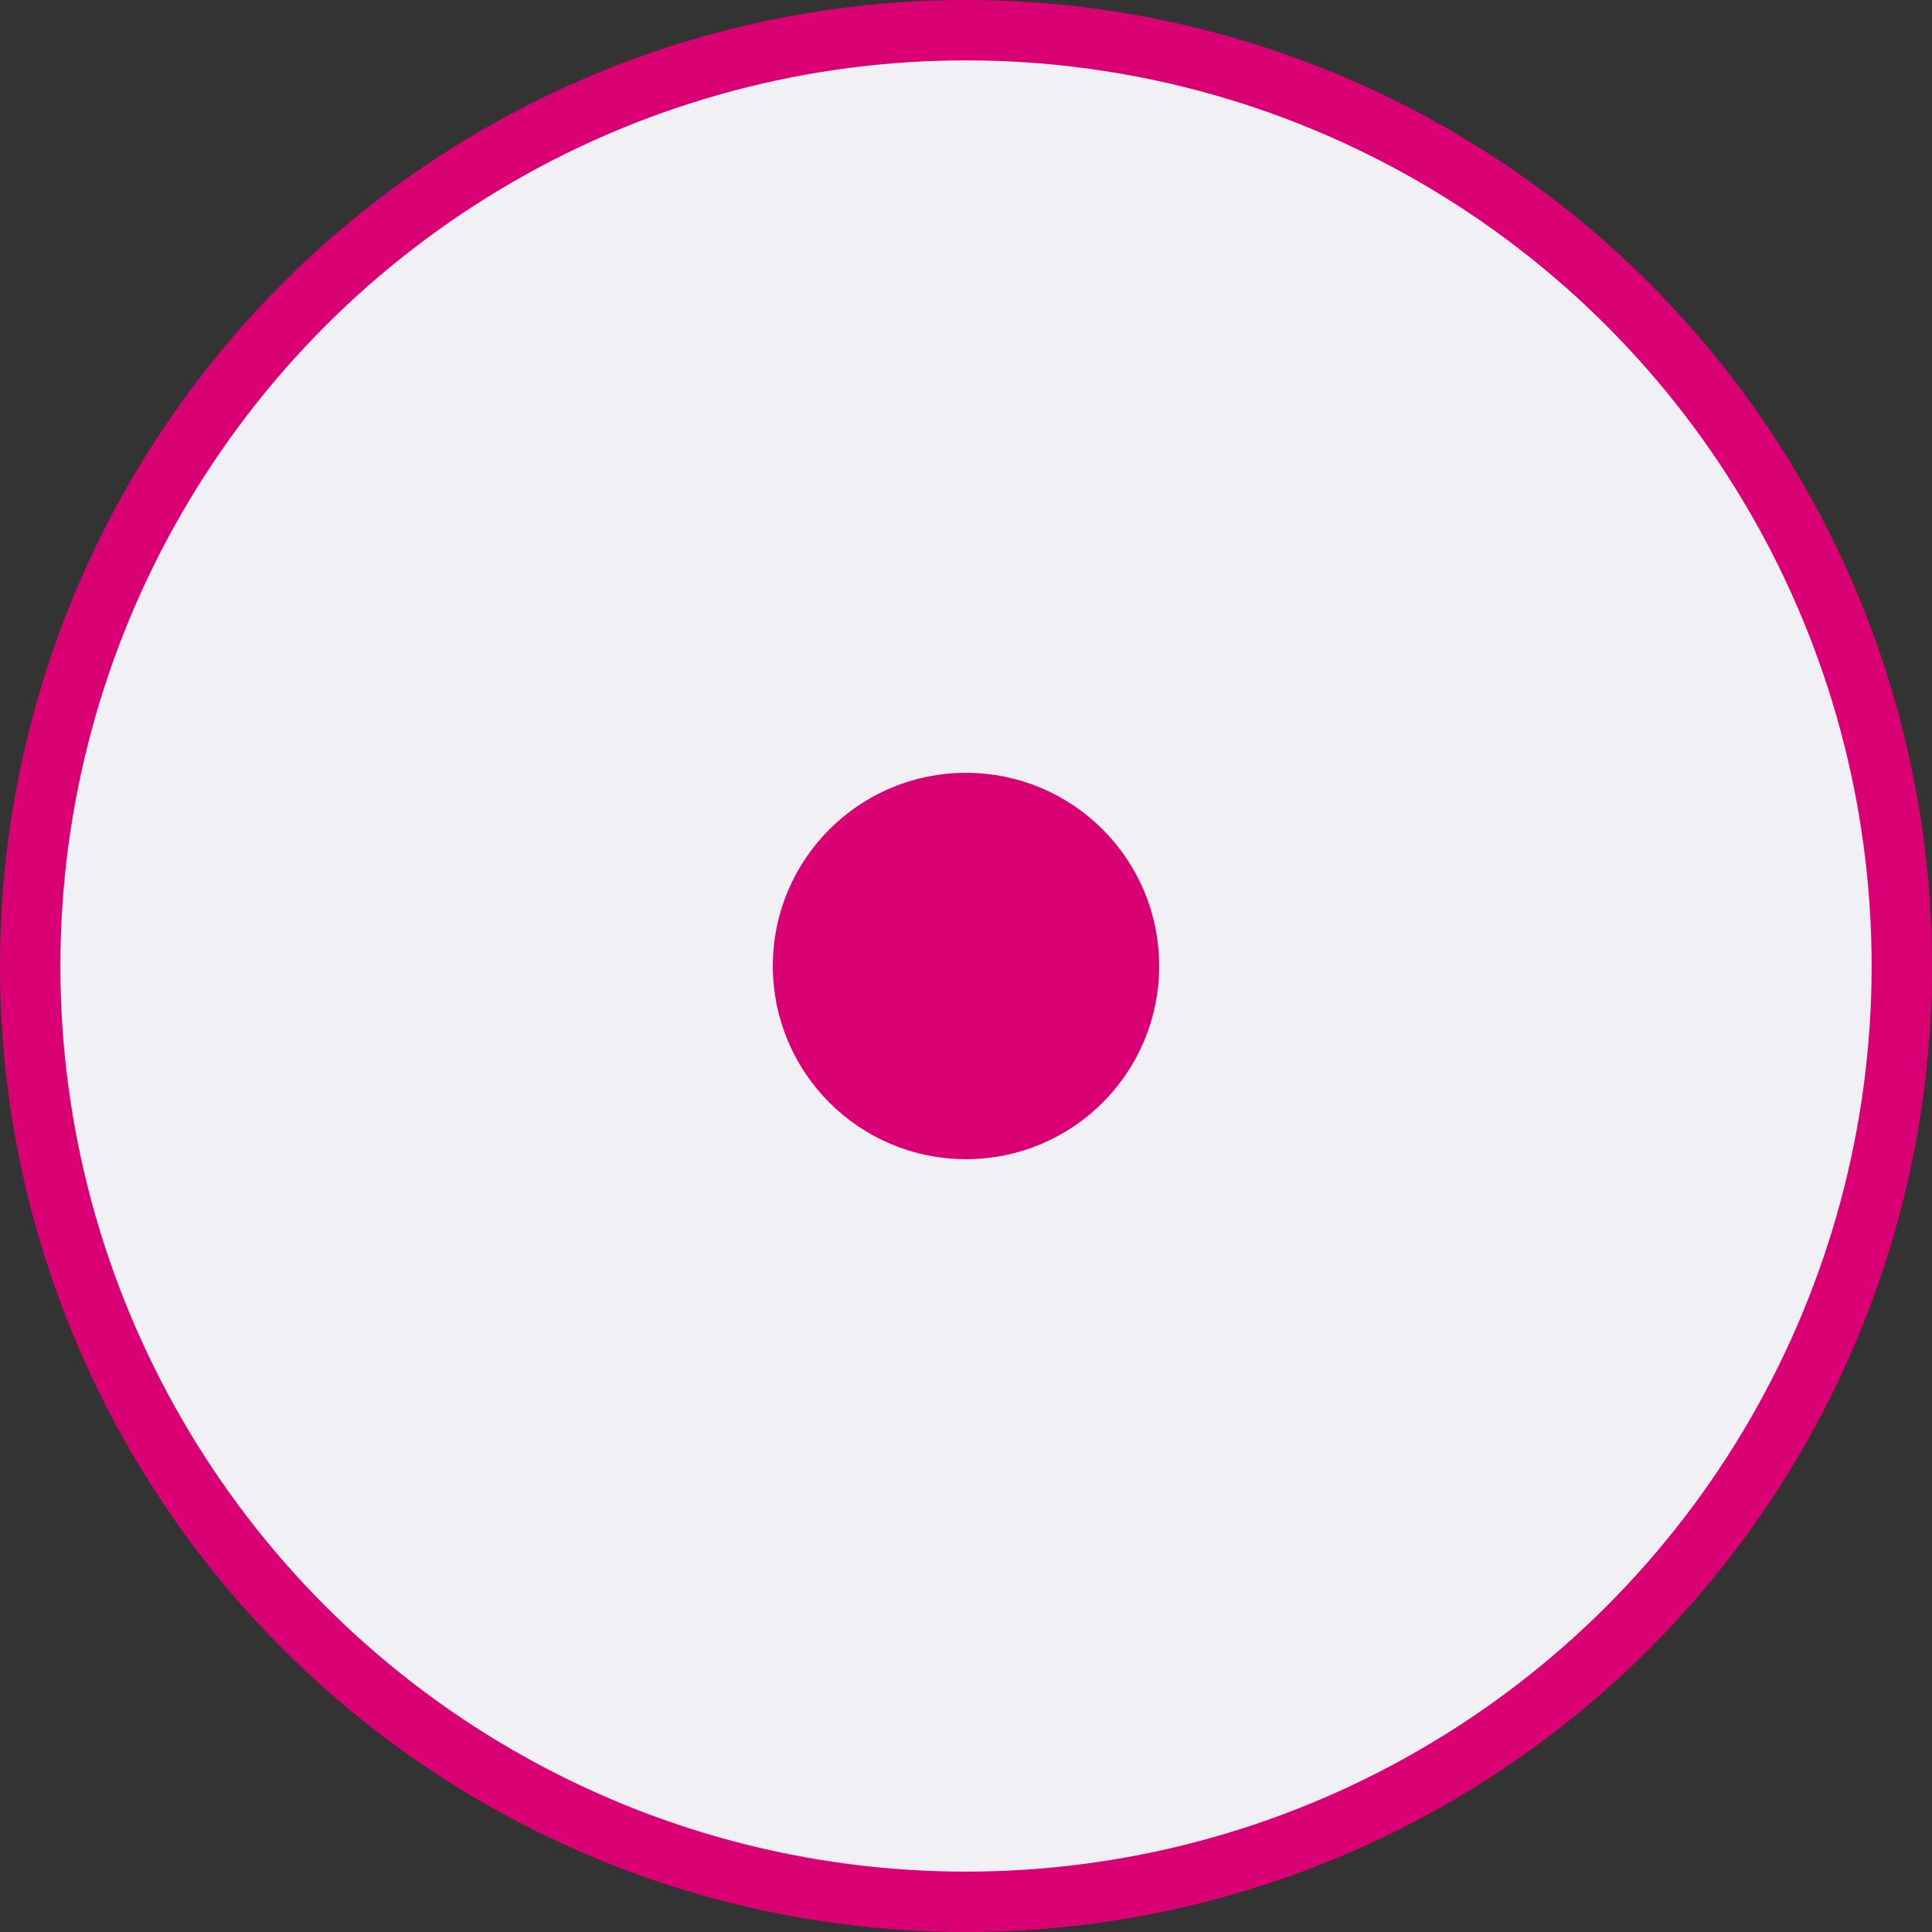 <svg width="32" height="32" viewBox="0 0 32 32" fill="none" xmlns="http://www.w3.org/2000/svg">
<rect x="0" y="0" width="32" height="32" fill="#333333" stroke="none"/>
<circle cx="16" cy="16" r="15.5" fill="#F0F0F5" stroke="#DA0175"/>
<circle cx="16" cy="16" r="2.7" fill="#DA0175" stroke="#DA0175"/>
</svg>
